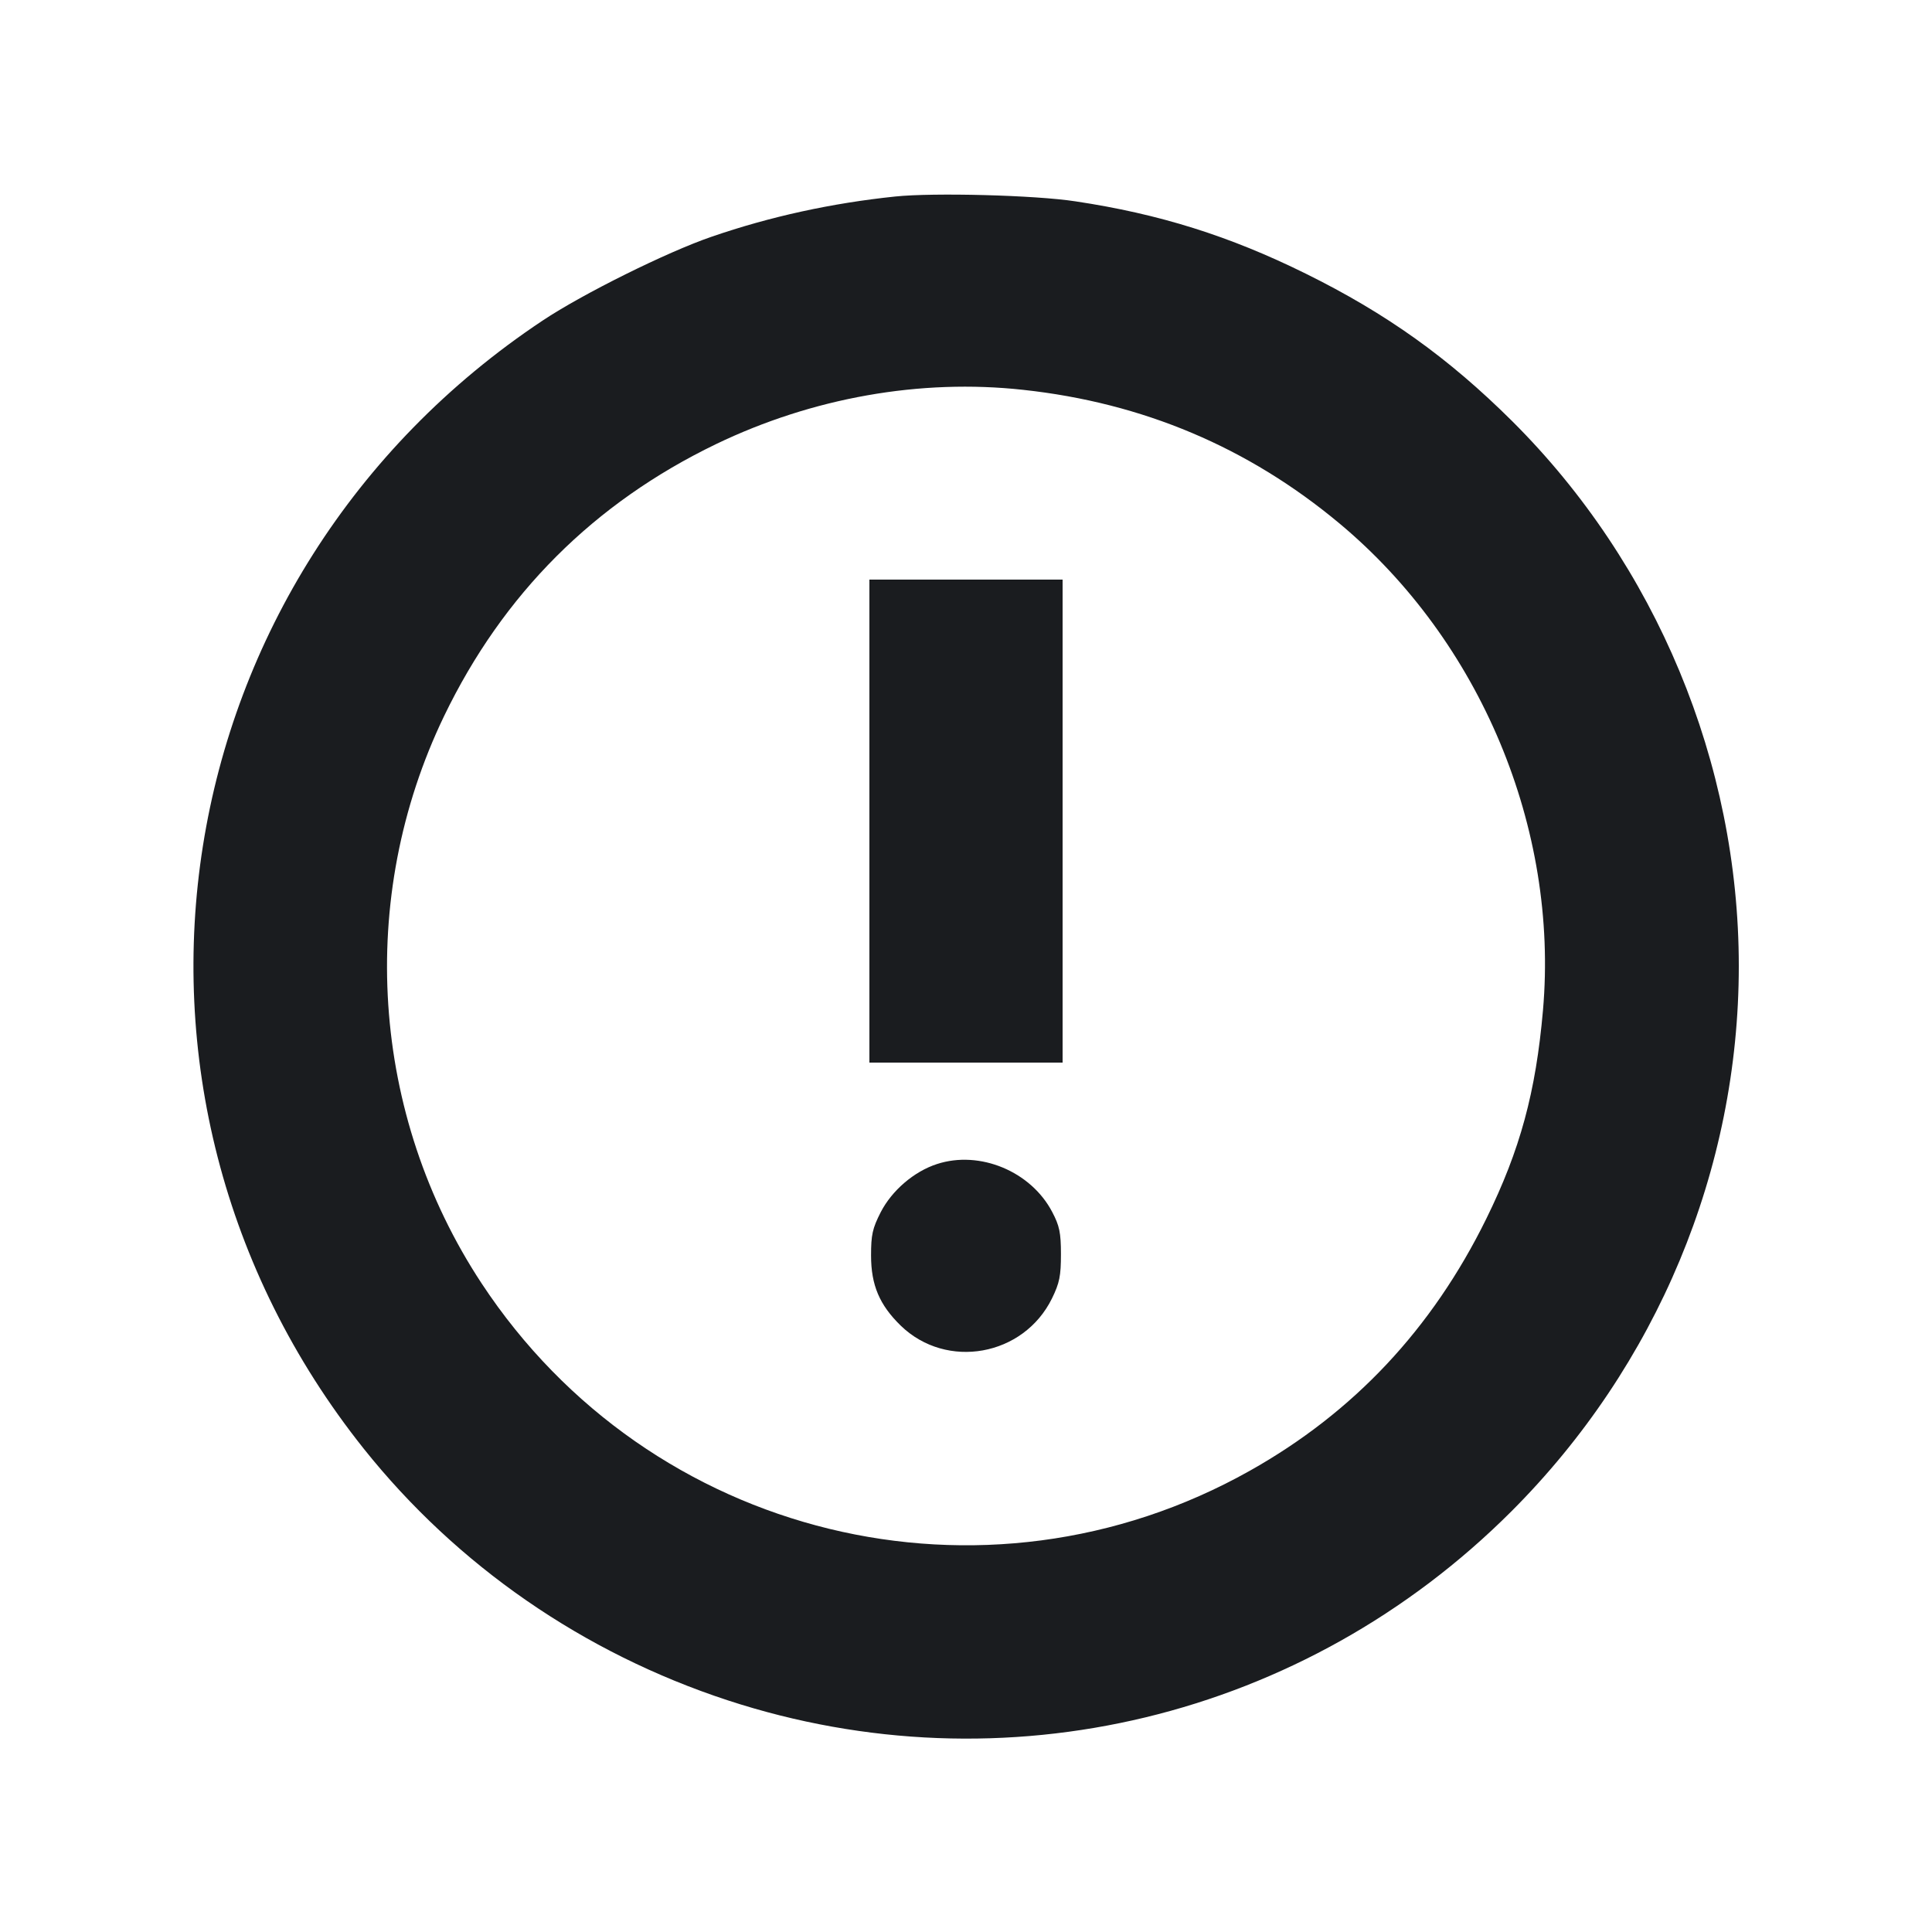 <svg width="14" height="14" viewBox="0 0 14 14" fill="none" xmlns="http://www.w3.org/2000/svg"><path d="M6.487 1.424 C 6.027 1.472,5.581 1.569,5.155 1.716 C 4.834 1.826,4.223 2.129,3.932 2.323 C 1.162 4.166,0.570 7.905,2.636 10.498 C 3.311 11.344,4.227 11.978,5.273 12.321 C 7.274 12.977,9.453 12.451,10.952 10.952 C 12.007 9.897,12.600 8.476,12.600 7.000 C 12.600 5.529,12.001 4.090,10.957 3.051 C 10.497 2.594,10.049 2.273,9.462 1.983 C 8.910 1.710,8.400 1.550,7.793 1.459 C 7.501 1.414,6.764 1.395,6.487 1.424 M7.415 2.825 C 8.282 2.919,9.044 3.241,9.705 3.792 C 10.727 4.644,11.296 6.002,11.181 7.321 C 11.129 7.914,11.016 8.332,10.770 8.832 C 10.378 9.629,9.810 10.235,9.056 10.658 C 7.131 11.740,4.708 11.149,3.490 9.300 C 2.685 8.078,2.582 6.509,3.218 5.189 C 3.645 4.304,4.304 3.645,5.189 3.218 C 5.887 2.882,6.669 2.743,7.415 2.825 M6.300 5.950 L 6.300 7.700 7.000 7.700 L 7.700 7.700 7.700 5.950 L 7.700 4.200 7.000 4.200 L 6.300 4.200 6.300 5.950 M6.790 8.435 C 6.623 8.489,6.463 8.627,6.382 8.784 C 6.322 8.902,6.312 8.948,6.312 9.098 C 6.312 9.312,6.373 9.456,6.527 9.606 C 6.859 9.928,7.417 9.828,7.623 9.409 C 7.678 9.296,7.688 9.246,7.688 9.088 C 7.688 8.932,7.677 8.882,7.625 8.783 C 7.471 8.488,7.100 8.334,6.790 8.435 " fill="#1A1C1F" stroke="none" fill-rule="evenodd"></path></svg>